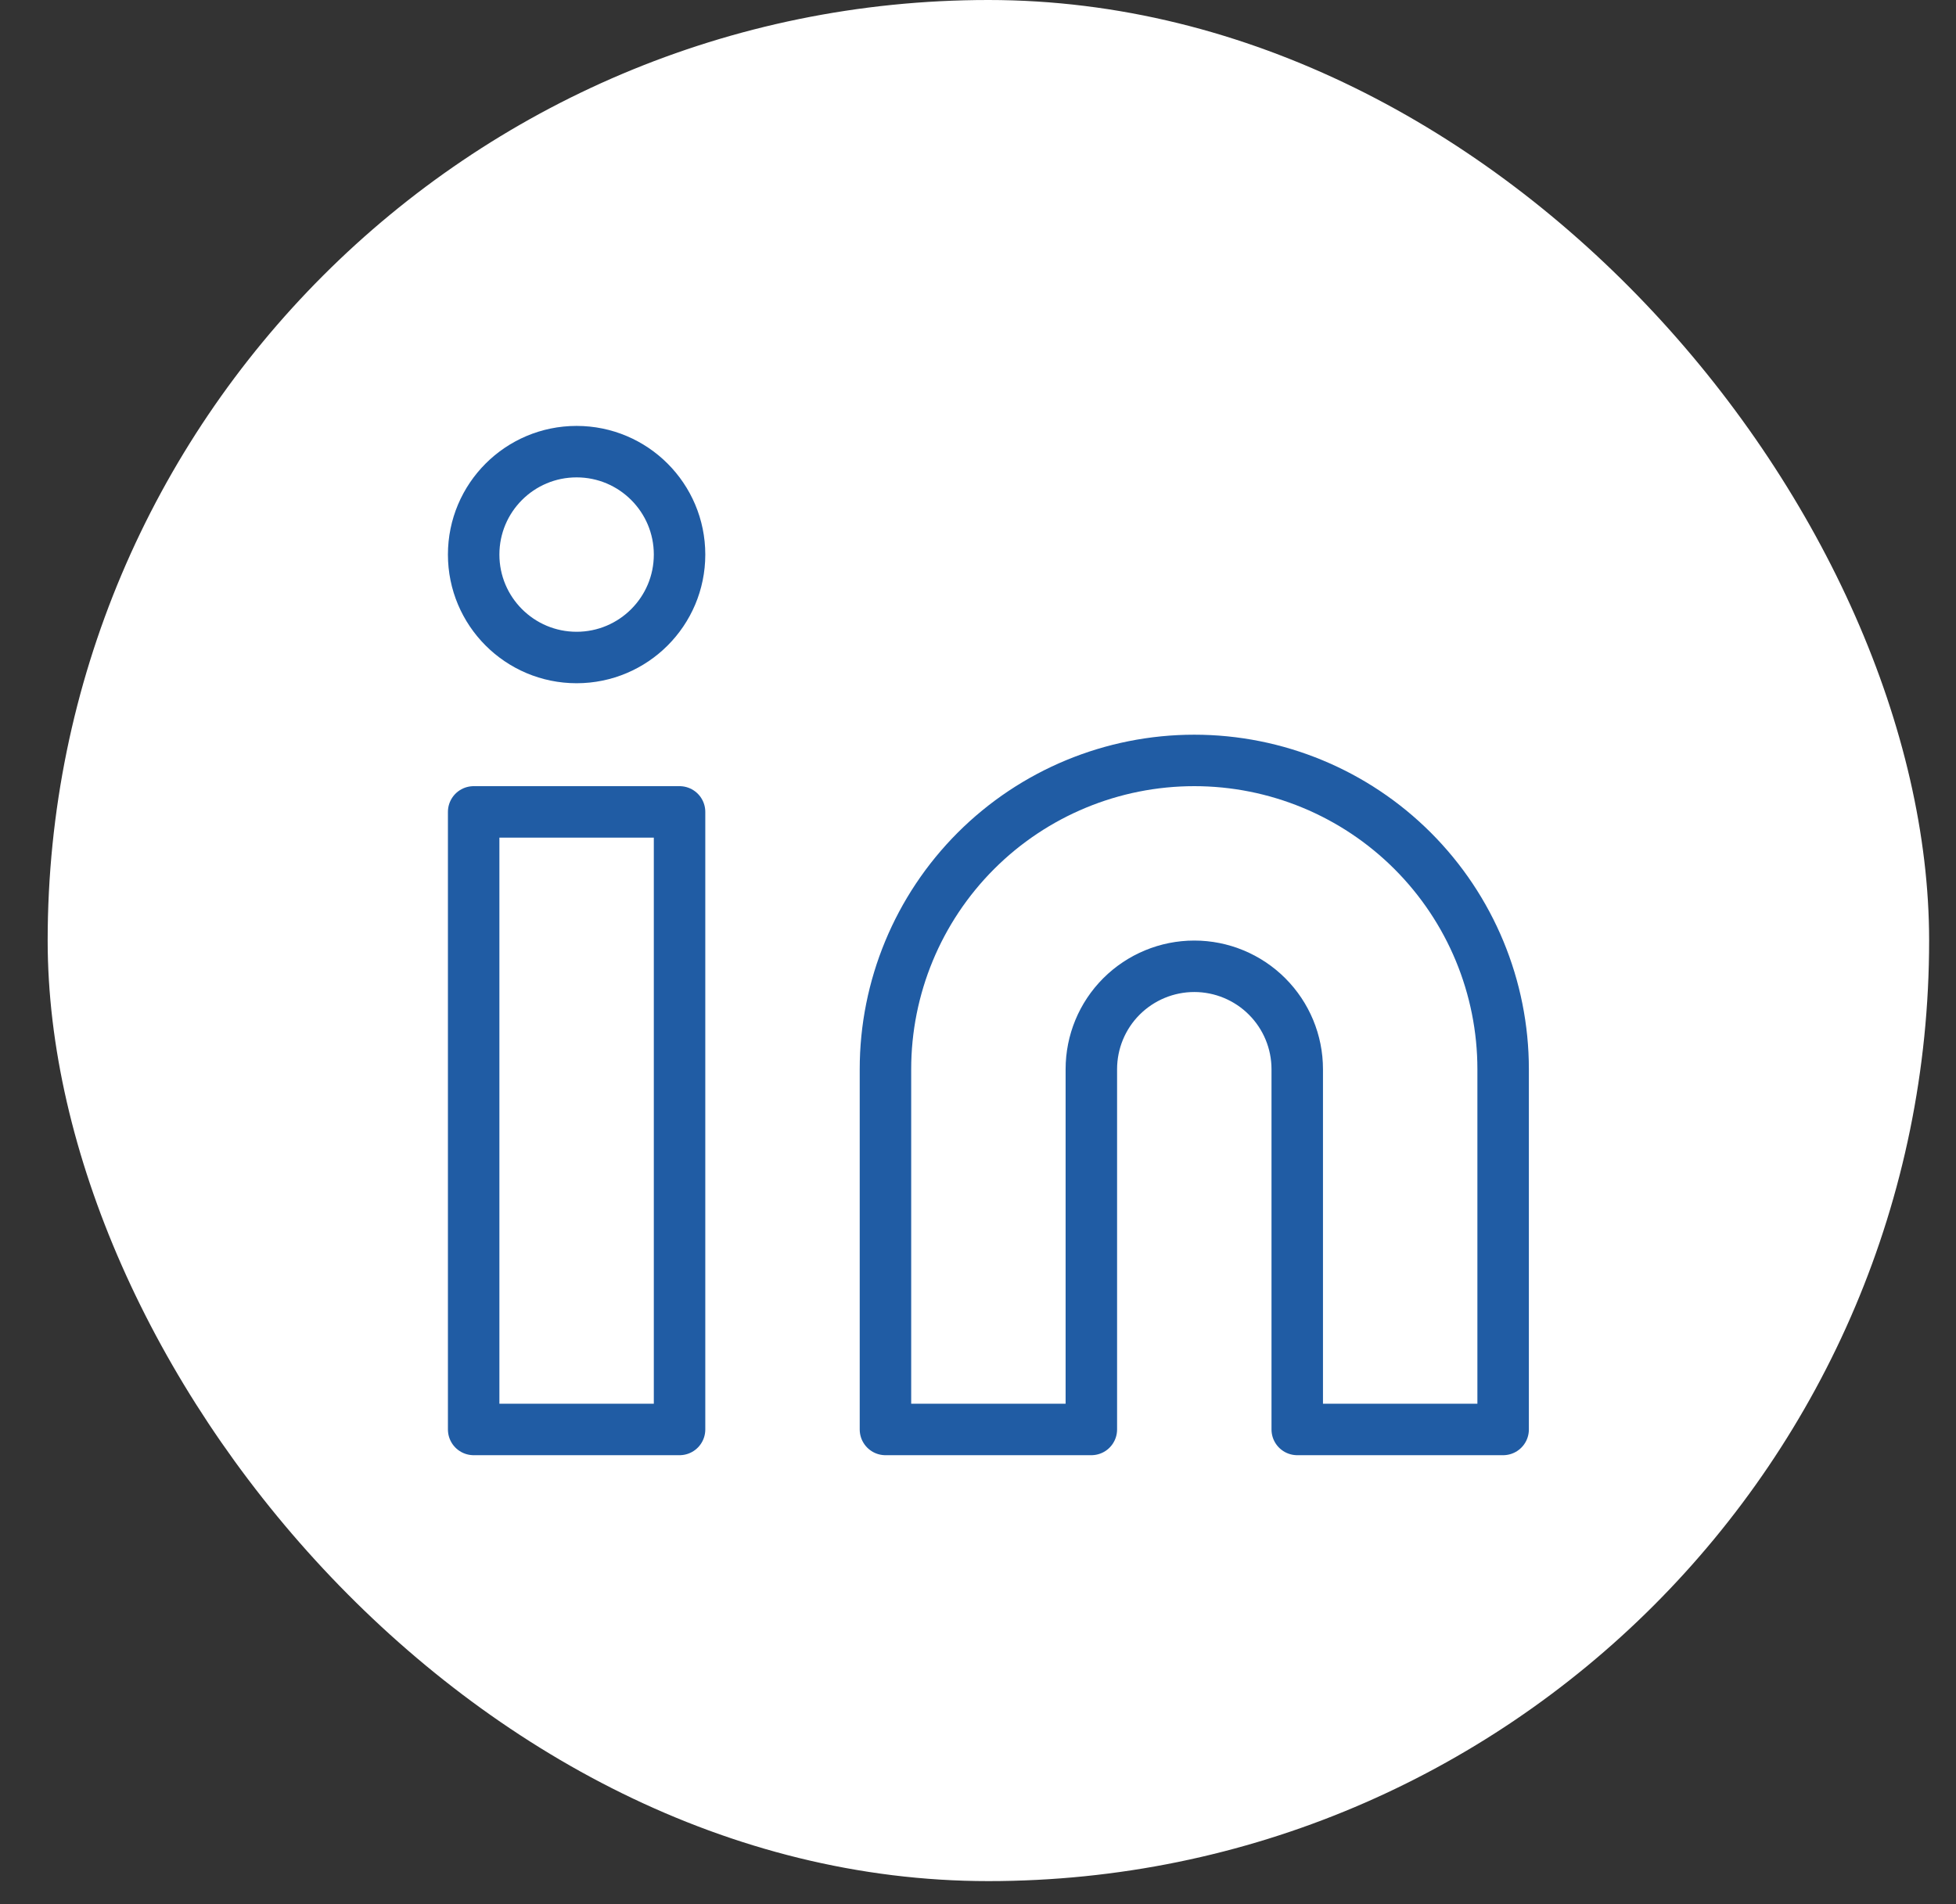 <svg width="38" height="37" viewBox="0 0 38 37" fill="none" xmlns="http://www.w3.org/2000/svg">
<rect x="0" y="0" width="38" height="37" fill="#333333" stroke="none"/>
<rect x="0.926" width="36.552" height="36.552" rx="18.276" fill="white"/>
<path d="M23.202 14.776C24.793 14.776 26.319 15.408 27.444 16.533C28.57 17.659 29.202 19.185 29.202 20.776V27.776H25.202V20.776C25.202 20.245 24.991 19.737 24.616 19.362C24.241 18.987 23.732 18.776 23.202 18.776C22.671 18.776 22.163 18.987 21.787 19.362C21.412 19.737 21.202 20.245 21.202 20.776V27.776H17.202V20.776C17.202 19.185 17.834 17.659 18.959 16.533C20.084 15.408 21.61 14.776 23.202 14.776V14.776Z" stroke="#205CA4" stroke-linecap="round" stroke-linejoin="round"/>
<path d="M13.202 15.776H9.202V27.776H13.202V15.776Z" stroke="#205CA4" stroke-linecap="round" stroke-linejoin="round"/>
<path d="M11.202 12.776C12.306 12.776 13.202 11.88 13.202 10.776C13.202 9.671 12.306 8.776 11.202 8.776C10.097 8.776 9.202 9.671 9.202 10.776C9.202 11.88 10.097 12.776 11.202 12.776Z" stroke="#205CA4" stroke-linecap="round" stroke-linejoin="round"/>
</svg>
